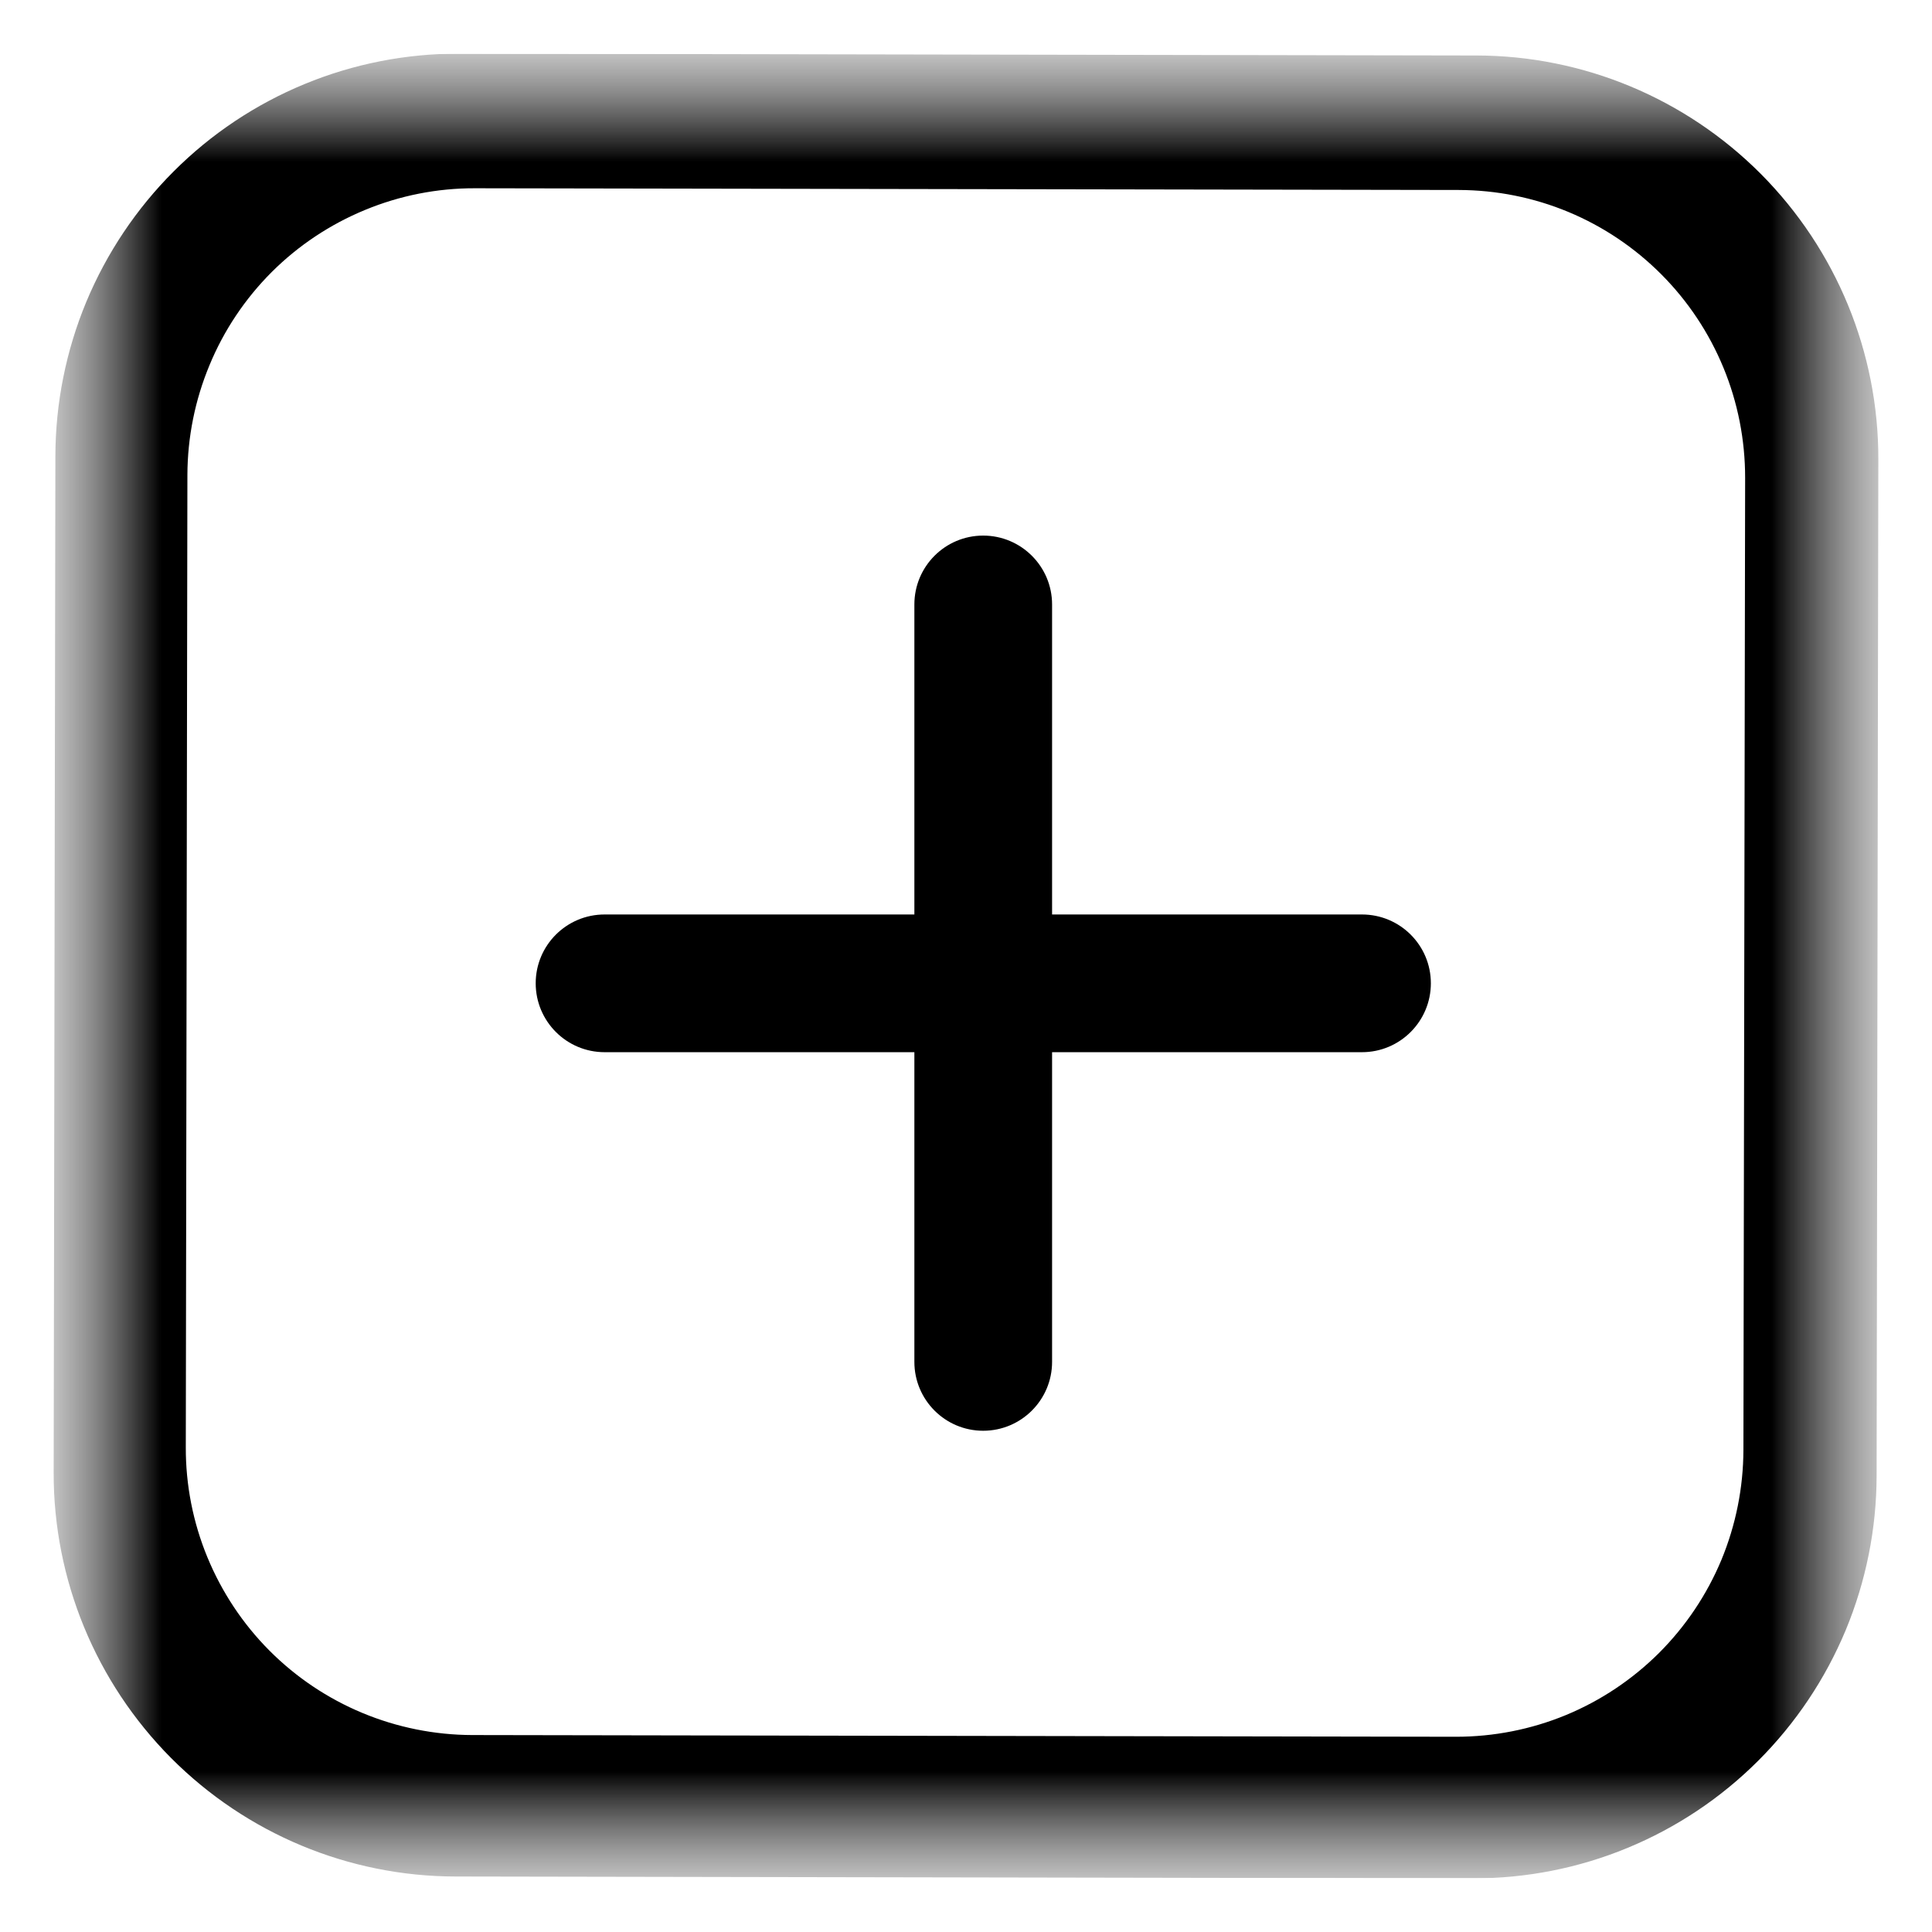 <svg width="18" height="18" viewBox="0 0 18 18" fill="none" xmlns="http://www.w3.org/2000/svg">
<g clip-path="url(#clip0_839_497)">
<mask id="mask0_839_497" style="mask-type:luminance" maskUnits="userSpaceOnUse" x="0" y="0" width="18" height="18">
<path d="M17.5 0.5H0.5V17.5H17.5V0.5Z" fill="white"/>
</mask>
<g mask="url(#mask0_839_497)">
<mask id="mask1_839_497" style="mask-type:luminance" maskUnits="userSpaceOnUse" x="0" y="0" width="18" height="18">
<path d="M17.5 0.5H0.5V17.5H17.5V0.5Z" fill="white"/>
</mask>
<g mask="url(#mask1_839_497)">
<path d="M17.484 13.751C17.483 14.244 17.385 14.732 17.196 15.188C17.006 15.643 16.729 16.057 16.38 16.405C16.032 16.753 15.618 17.029 15.162 17.217C14.707 17.405 14.219 17.501 13.726 17.5L4.244 17.483C3.249 17.482 2.296 17.084 1.594 16.379C0.892 15.673 0.498 14.717 0.5 13.722L0.516 4.249C0.517 3.756 0.615 3.267 0.804 2.812C0.994 2.357 1.271 1.943 1.62 1.595C1.968 1.247 2.382 0.971 2.838 0.783C3.293 0.595 3.781 0.499 4.274 0.5L13.756 0.517C14.751 0.518 15.704 0.916 16.406 1.621C17.108 2.327 17.502 3.282 17.5 4.278L17.484 13.751ZM16.259 4.451C16.259 4.099 16.191 3.751 16.057 3.426C15.923 3.101 15.727 2.806 15.479 2.557C15.231 2.308 14.937 2.11 14.613 1.975C14.289 1.84 13.942 1.771 13.591 1.77L4.424 1.754C4.073 1.753 3.725 1.822 3.401 1.956C3.076 2.09 2.781 2.286 2.532 2.534C2.284 2.782 2.086 3.077 1.952 3.402C1.817 3.726 1.747 4.074 1.746 4.425L1.731 13.484C1.73 13.835 1.798 14.183 1.932 14.508C2.066 14.833 2.262 15.129 2.51 15.378C2.758 15.627 3.052 15.824 3.376 15.959C3.7 16.094 4.048 16.164 4.399 16.165L13.565 16.181C13.916 16.181 14.264 16.113 14.589 15.979C14.913 15.845 15.208 15.648 15.457 15.4C15.705 15.152 15.903 14.857 16.038 14.533C16.172 14.209 16.242 13.861 16.243 13.509L16.259 4.451Z" fill="black"/>
<path d="M12.689 8.52H5.633C5.278 8.52 4.991 8.807 4.991 9.161C4.991 9.515 5.278 9.803 5.633 9.803H12.689C13.044 9.803 13.331 9.515 13.331 9.161C13.331 8.807 13.044 8.52 12.689 8.52Z" fill="black"/>
<path d="M9.802 12.688V5.632C9.802 5.277 9.514 4.99 9.16 4.99C8.806 4.99 8.519 5.277 8.519 5.632V12.688C8.519 13.043 8.806 13.33 9.16 13.33C9.514 13.33 9.802 13.043 9.802 12.688Z" fill="black"/>
</g>
</g>
</g>
<defs>
<clipPath id="clip0_839_497">
<rect width="18" height="17" fill="white" transform="translate(0 0.5)"/>
</clipPath>
</defs>
</svg>
